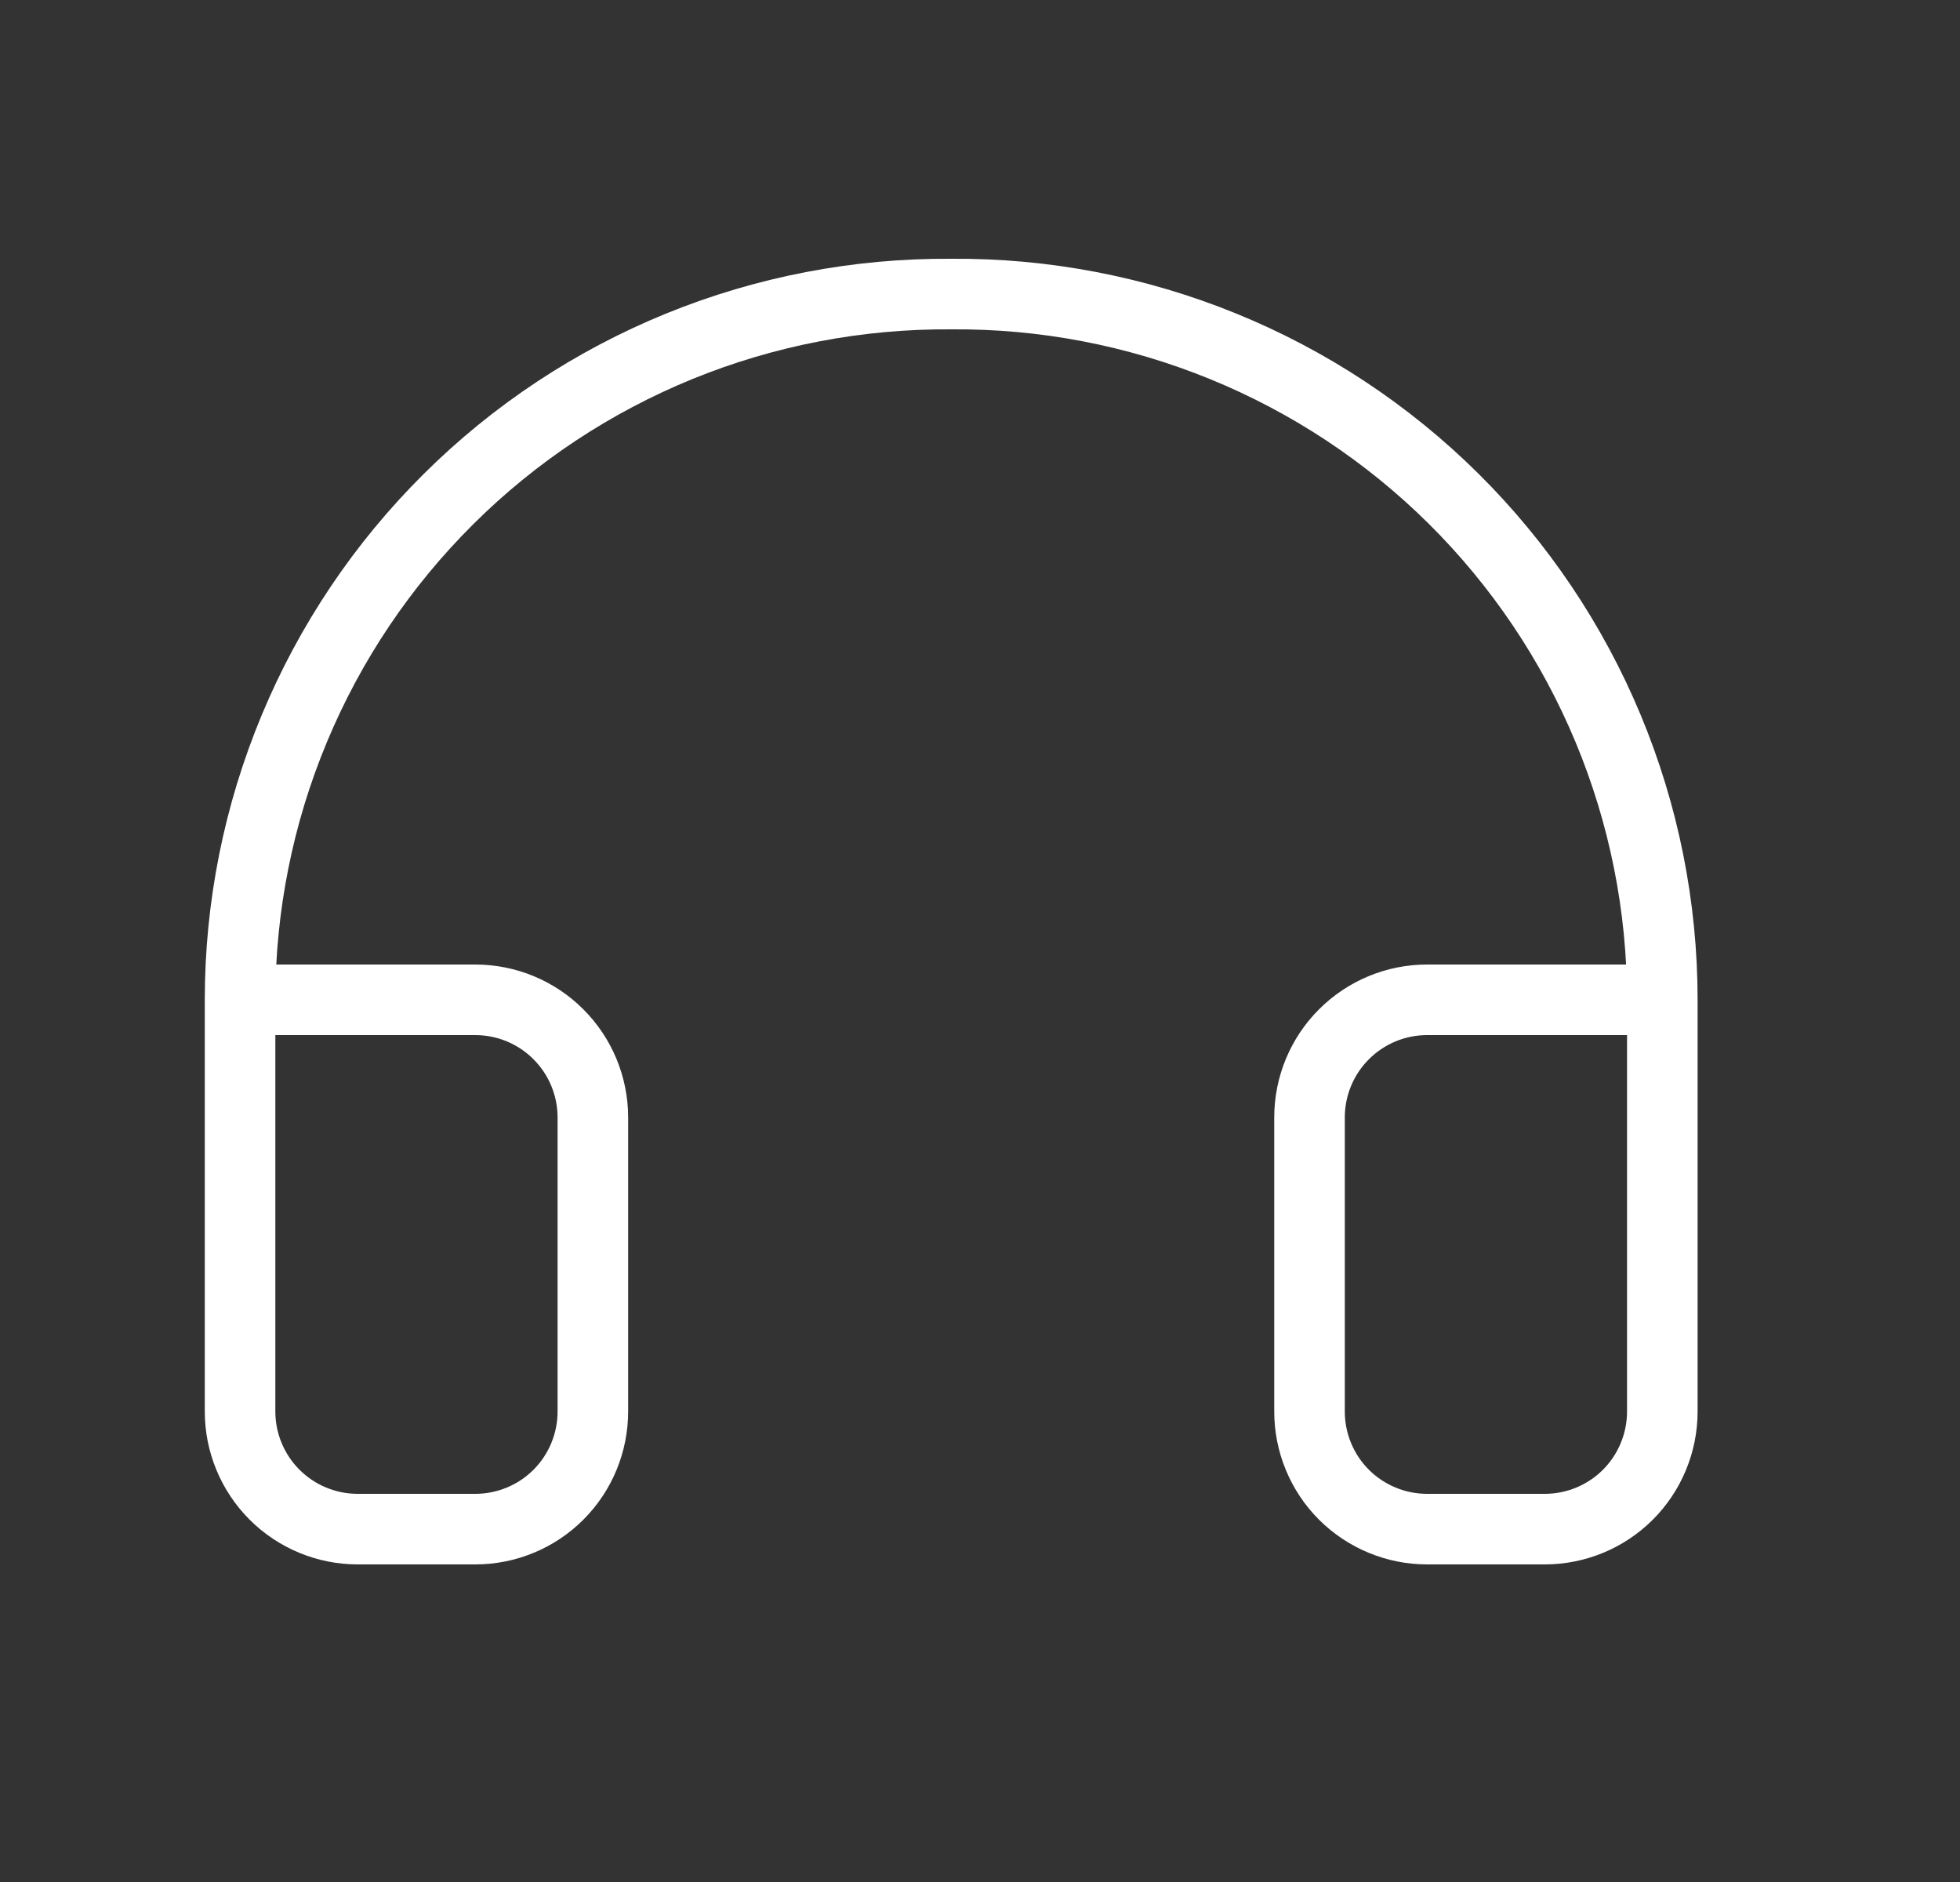 <svg width="25" height="24" viewBox="0 0 25 24" fill="none" xmlns="http://www.w3.org/2000/svg">
<rect x="0" y="0" width="25" height="24" fill="#333333" stroke="none"/>
<path d="M21.203 12.75H18.203C17.805 12.75 17.424 12.908 17.142 13.19C16.861 13.471 16.703 13.852 16.703 14.25V18C16.703 18.398 16.861 18.78 17.142 19.061C17.424 19.342 17.805 19.5 18.203 19.5H19.703C20.101 19.5 20.483 19.342 20.764 19.061C21.045 18.78 21.203 18.398 21.203 18V12.75ZM21.203 12.75C21.203 11.562 20.968 10.386 20.511 9.289C20.054 8.192 19.384 7.196 18.541 6.36C17.697 5.523 16.696 4.862 15.595 4.414C14.495 3.966 13.316 3.74 12.128 3.75C10.941 3.742 9.763 3.968 8.664 4.416C7.564 4.865 6.564 5.526 5.722 6.363C4.879 7.2 4.21 8.195 3.754 9.291C3.297 10.387 3.062 11.563 3.062 12.75V18C3.062 18.398 3.221 18.78 3.502 19.061C3.783 19.342 4.165 19.5 4.562 19.5H6.062C6.46 19.5 6.842 19.342 7.123 19.061C7.404 18.78 7.562 18.398 7.562 18V14.25C7.562 13.852 7.404 13.471 7.123 13.19C6.842 12.908 6.46 12.75 6.062 12.75H3.062" stroke="white" stroke-width="0.9" stroke-linecap="round" stroke-linejoin="round"/>
</svg>

